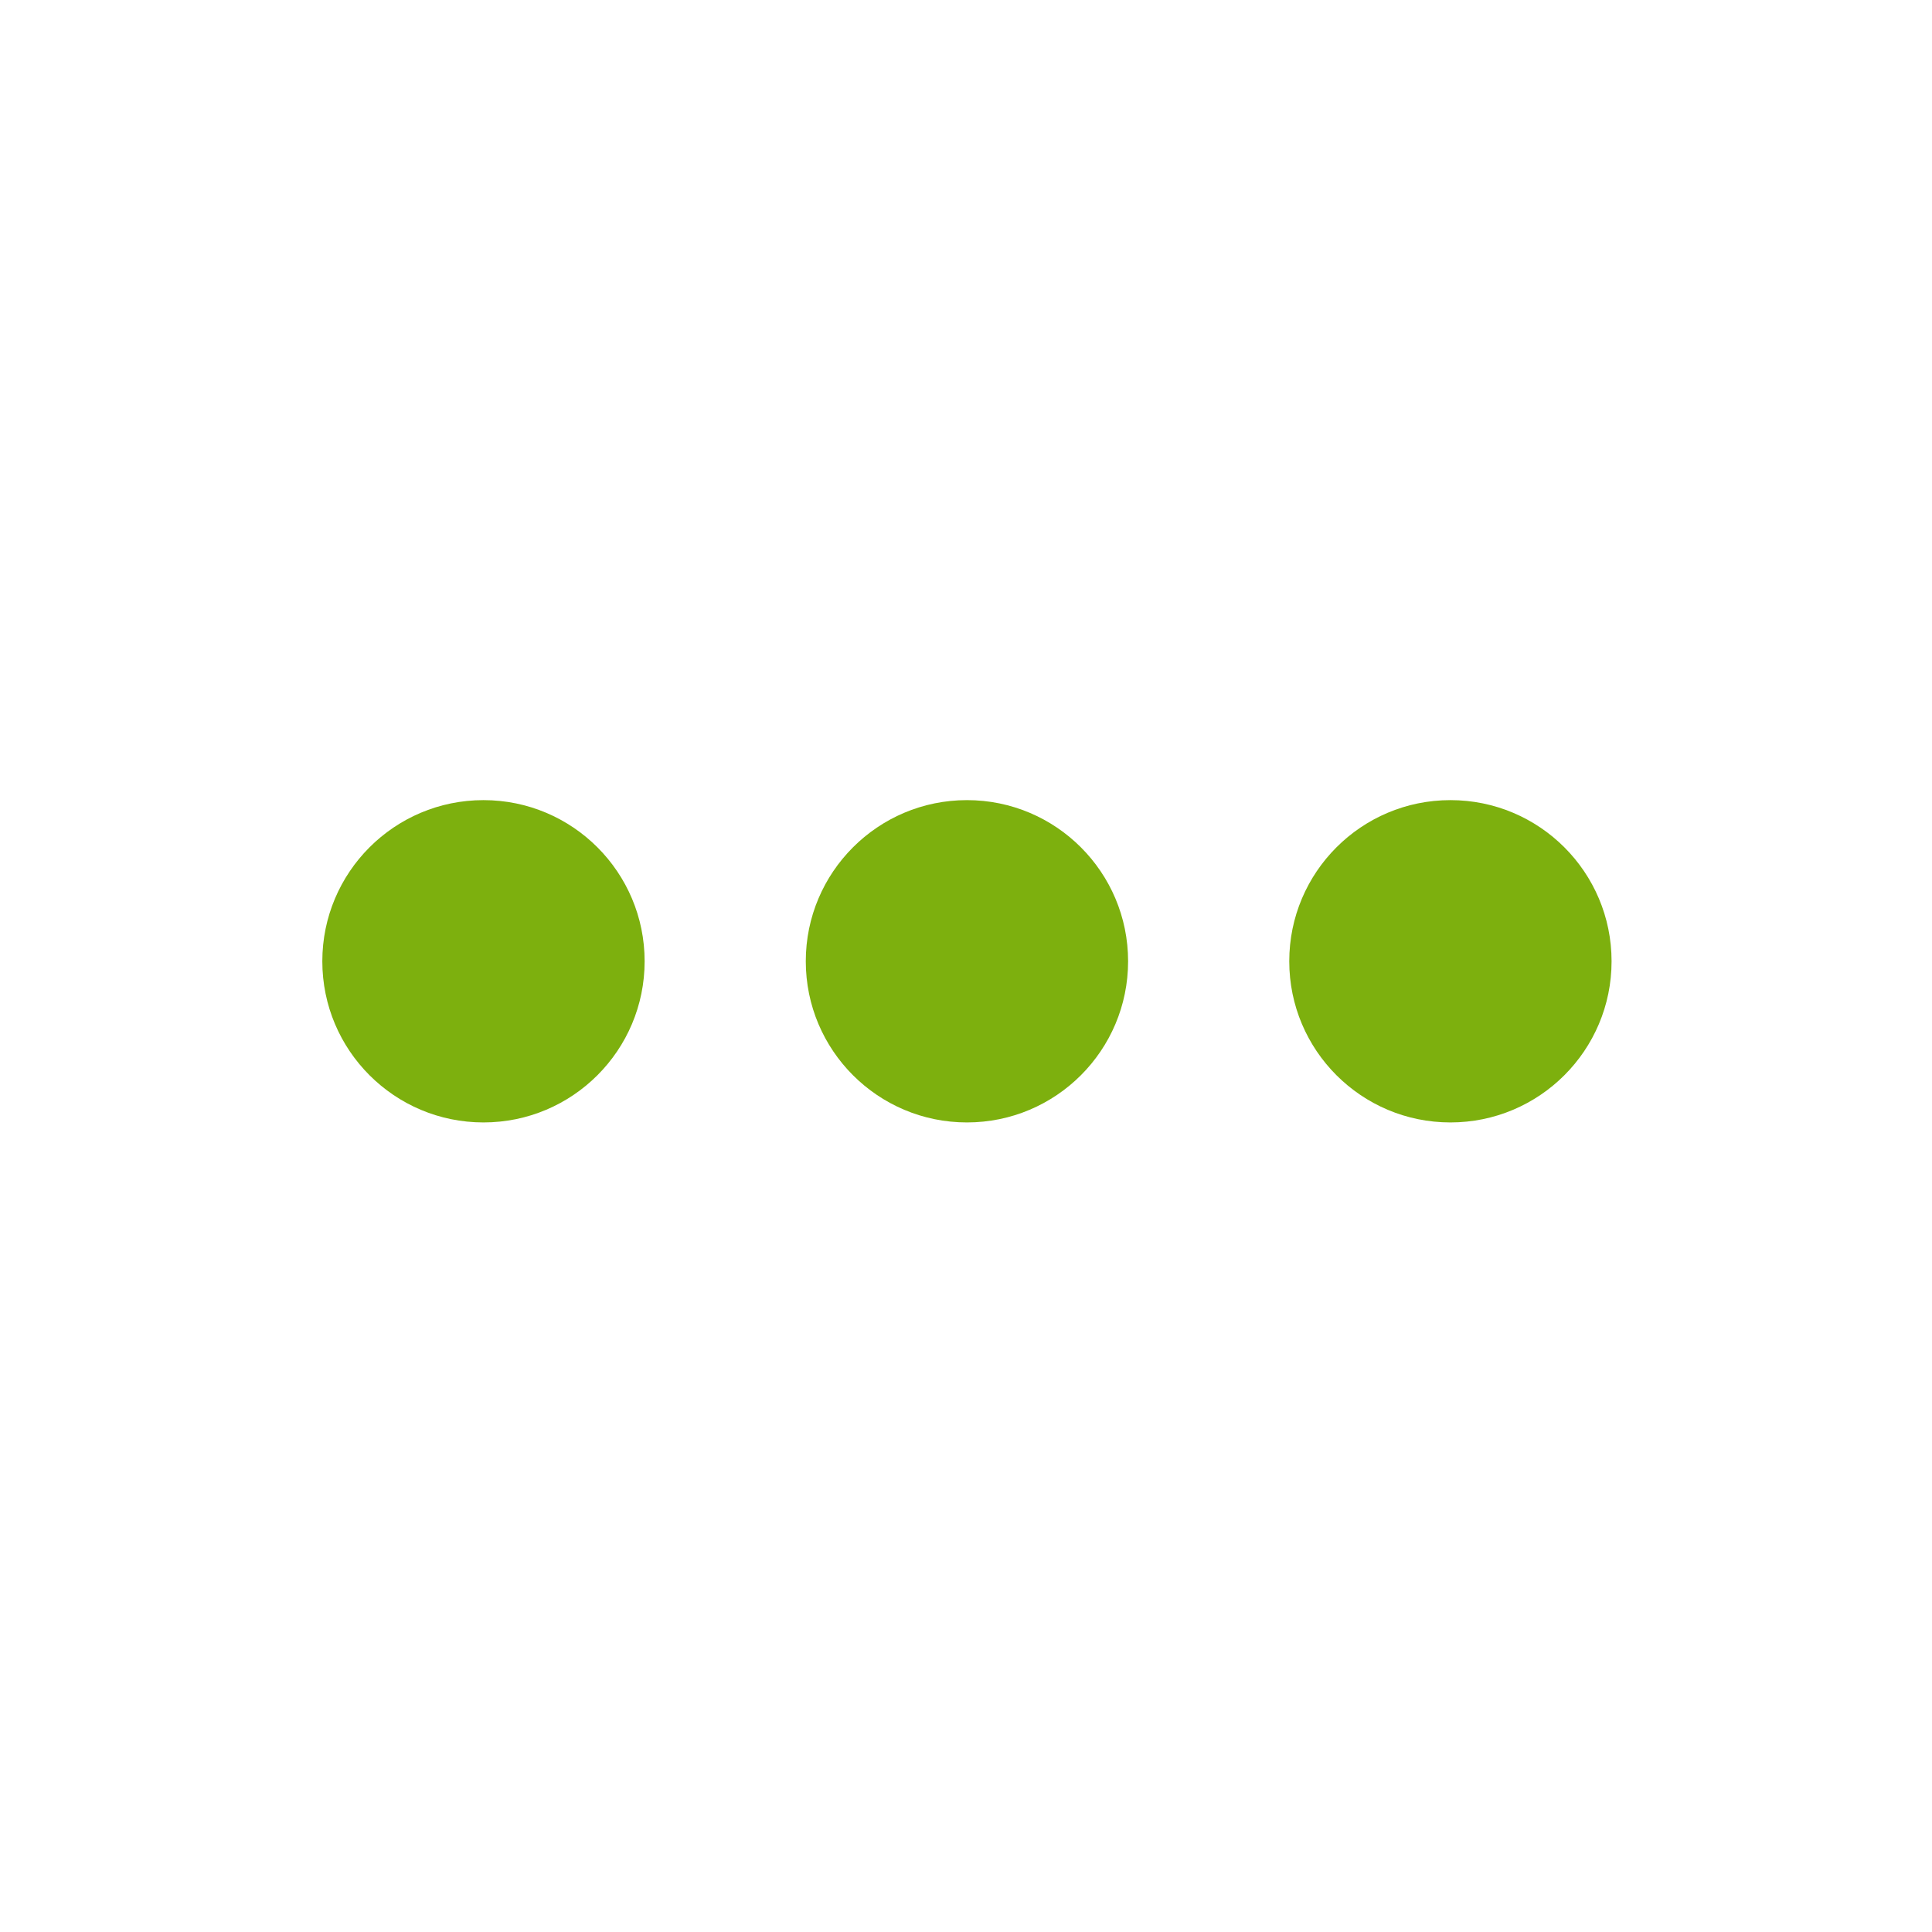 <!-- Generated by IcoMoon.io -->
<svg version="1.1" xmlns="http://www.w3.org/2000/svg" width="720" height="720" viewBox="0 0 720 720">
<title>more</title>
<path fill="#7db00e" d="M120.118 358.241c0-33.171 26.889-60.058 60.058-60.058s60.058 26.888 60.058 60.058c0 33.171-26.889 60.058-60.058 60.058s-60.058-26.888-60.058-60.058zM300.293 358.241c0-33.171 26.888-60.058 60.058-60.058s60.058 26.888 60.058 60.058c0 33.171-26.888 60.058-60.058 60.058s-60.058-26.888-60.058-60.058zM540.528 298.182c-33.171 0-60.058 26.888-60.058 60.058s26.888 60.058 60.058 60.058c33.171 0 60.058-26.888 60.058-60.058s-26.888-60.058-60.058-60.058z"></path>
</svg>
